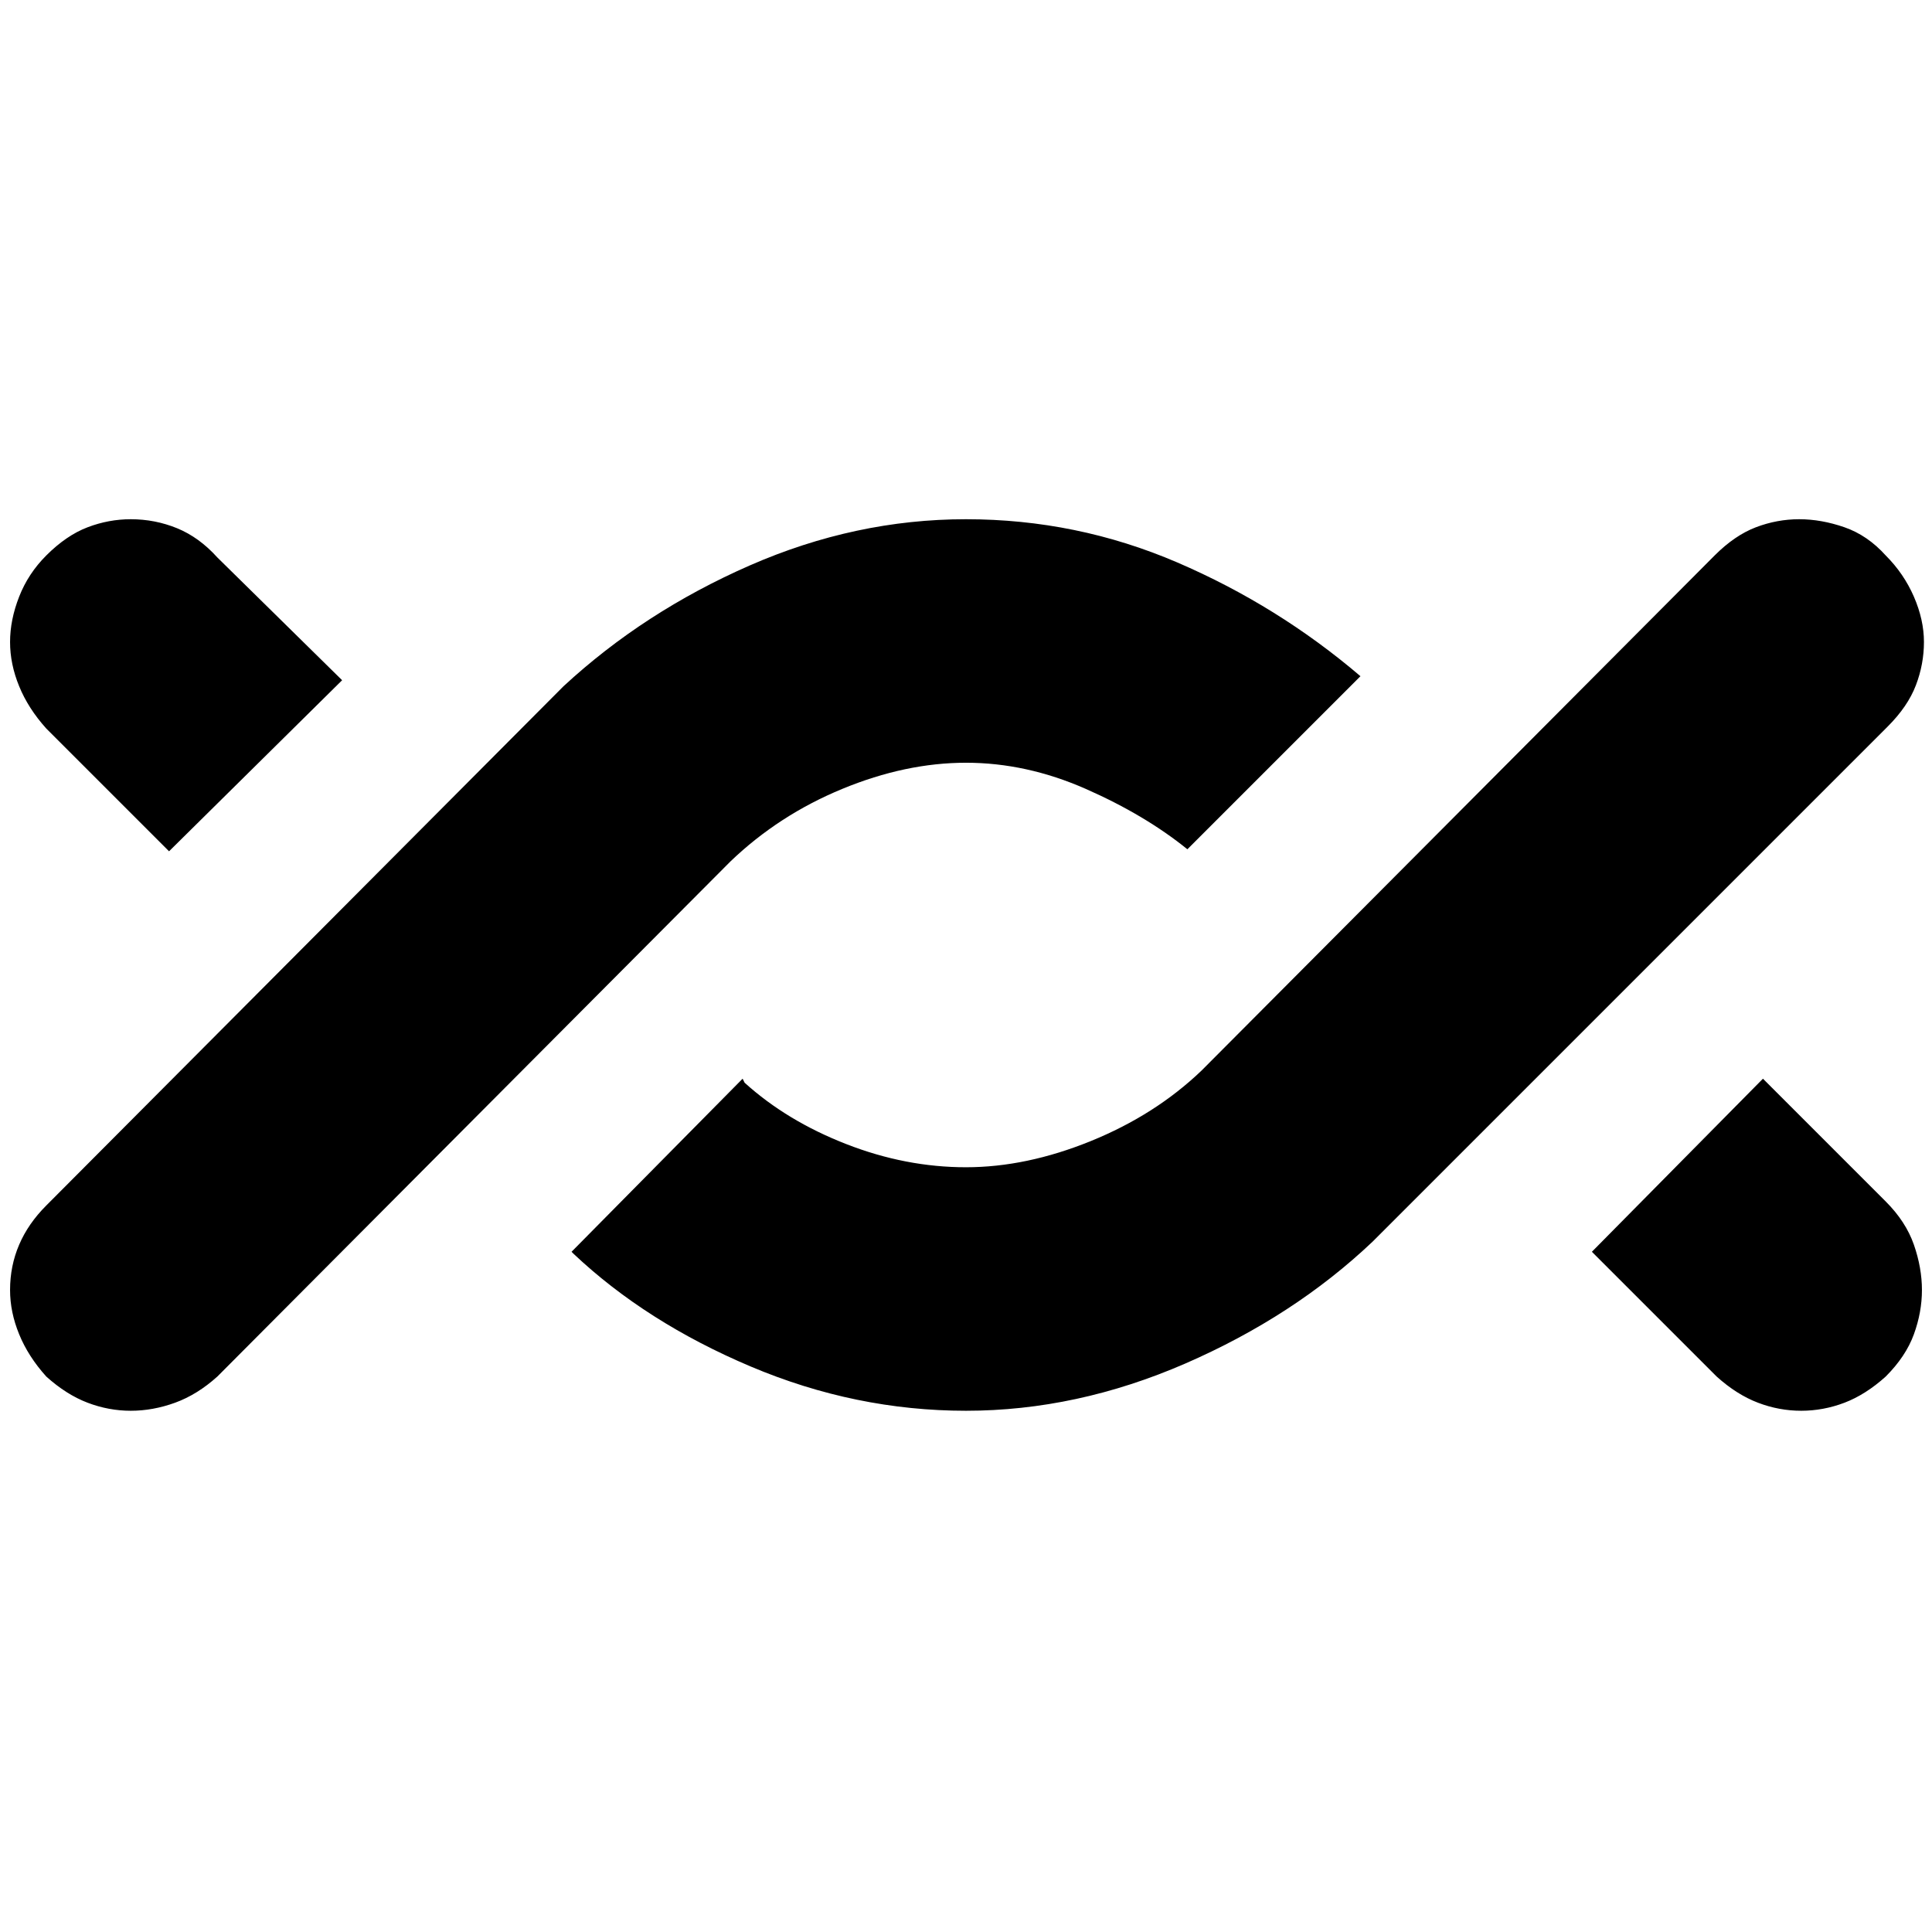 <svg xmlns="http://www.w3.org/2000/svg" height="24" width="24"><path d="M1.625 17.525Q1.35 17.525 1.088 17.425Q0.825 17.325 0.575 17.1Q0.35 16.85 0.238 16.575Q0.125 16.3 0.125 16.025Q0.125 15.725 0.238 15.462Q0.35 15.2 0.575 14.975L7 8.525Q8 7.6 9.312 7.025Q10.625 6.45 12 6.45Q13.375 6.45 14.625 6.987Q15.875 7.525 16.9 8.4L16.925 8.375L14.75 10.55Q14.225 10.125 13.488 9.8Q12.75 9.475 12 9.475Q11.25 9.475 10.463 9.8Q9.675 10.125 9.075 10.7L2.7 17.1Q2.45 17.325 2.175 17.425Q1.9 17.525 1.625 17.525ZM2.1 10.575 0.575 9.05Q0.35 8.8 0.238 8.525Q0.125 8.25 0.125 7.975Q0.125 7.7 0.238 7.412Q0.35 7.125 0.575 6.9Q0.825 6.65 1.088 6.55Q1.35 6.45 1.625 6.45Q1.925 6.45 2.2 6.562Q2.475 6.675 2.7 6.925L4.25 8.45ZM12 17.525Q10.625 17.525 9.325 16.975Q8.025 16.425 7.125 15.575L7.1 15.55L9.225 13.4L9.25 13.45Q9.775 13.925 10.512 14.212Q11.25 14.5 12 14.5Q12.75 14.5 13.55 14.175Q14.35 13.85 14.925 13.3L21.3 6.9Q21.55 6.65 21.812 6.55Q22.075 6.45 22.35 6.45Q22.625 6.45 22.913 6.55Q23.2 6.65 23.425 6.9Q23.65 7.125 23.775 7.412Q23.9 7.7 23.9 7.975Q23.9 8.25 23.8 8.512Q23.7 8.775 23.45 9.025L17.05 15.425Q16.075 16.35 14.725 16.938Q13.375 17.525 12 17.525ZM22.375 17.525Q22.1 17.525 21.838 17.425Q21.575 17.325 21.325 17.1L19.775 15.55L21.9 13.4L23.425 14.925Q23.675 15.175 23.775 15.462Q23.875 15.75 23.875 16.025Q23.875 16.3 23.775 16.575Q23.675 16.85 23.425 17.1Q23.175 17.325 22.913 17.425Q22.65 17.525 22.375 17.525Z"/></svg>
